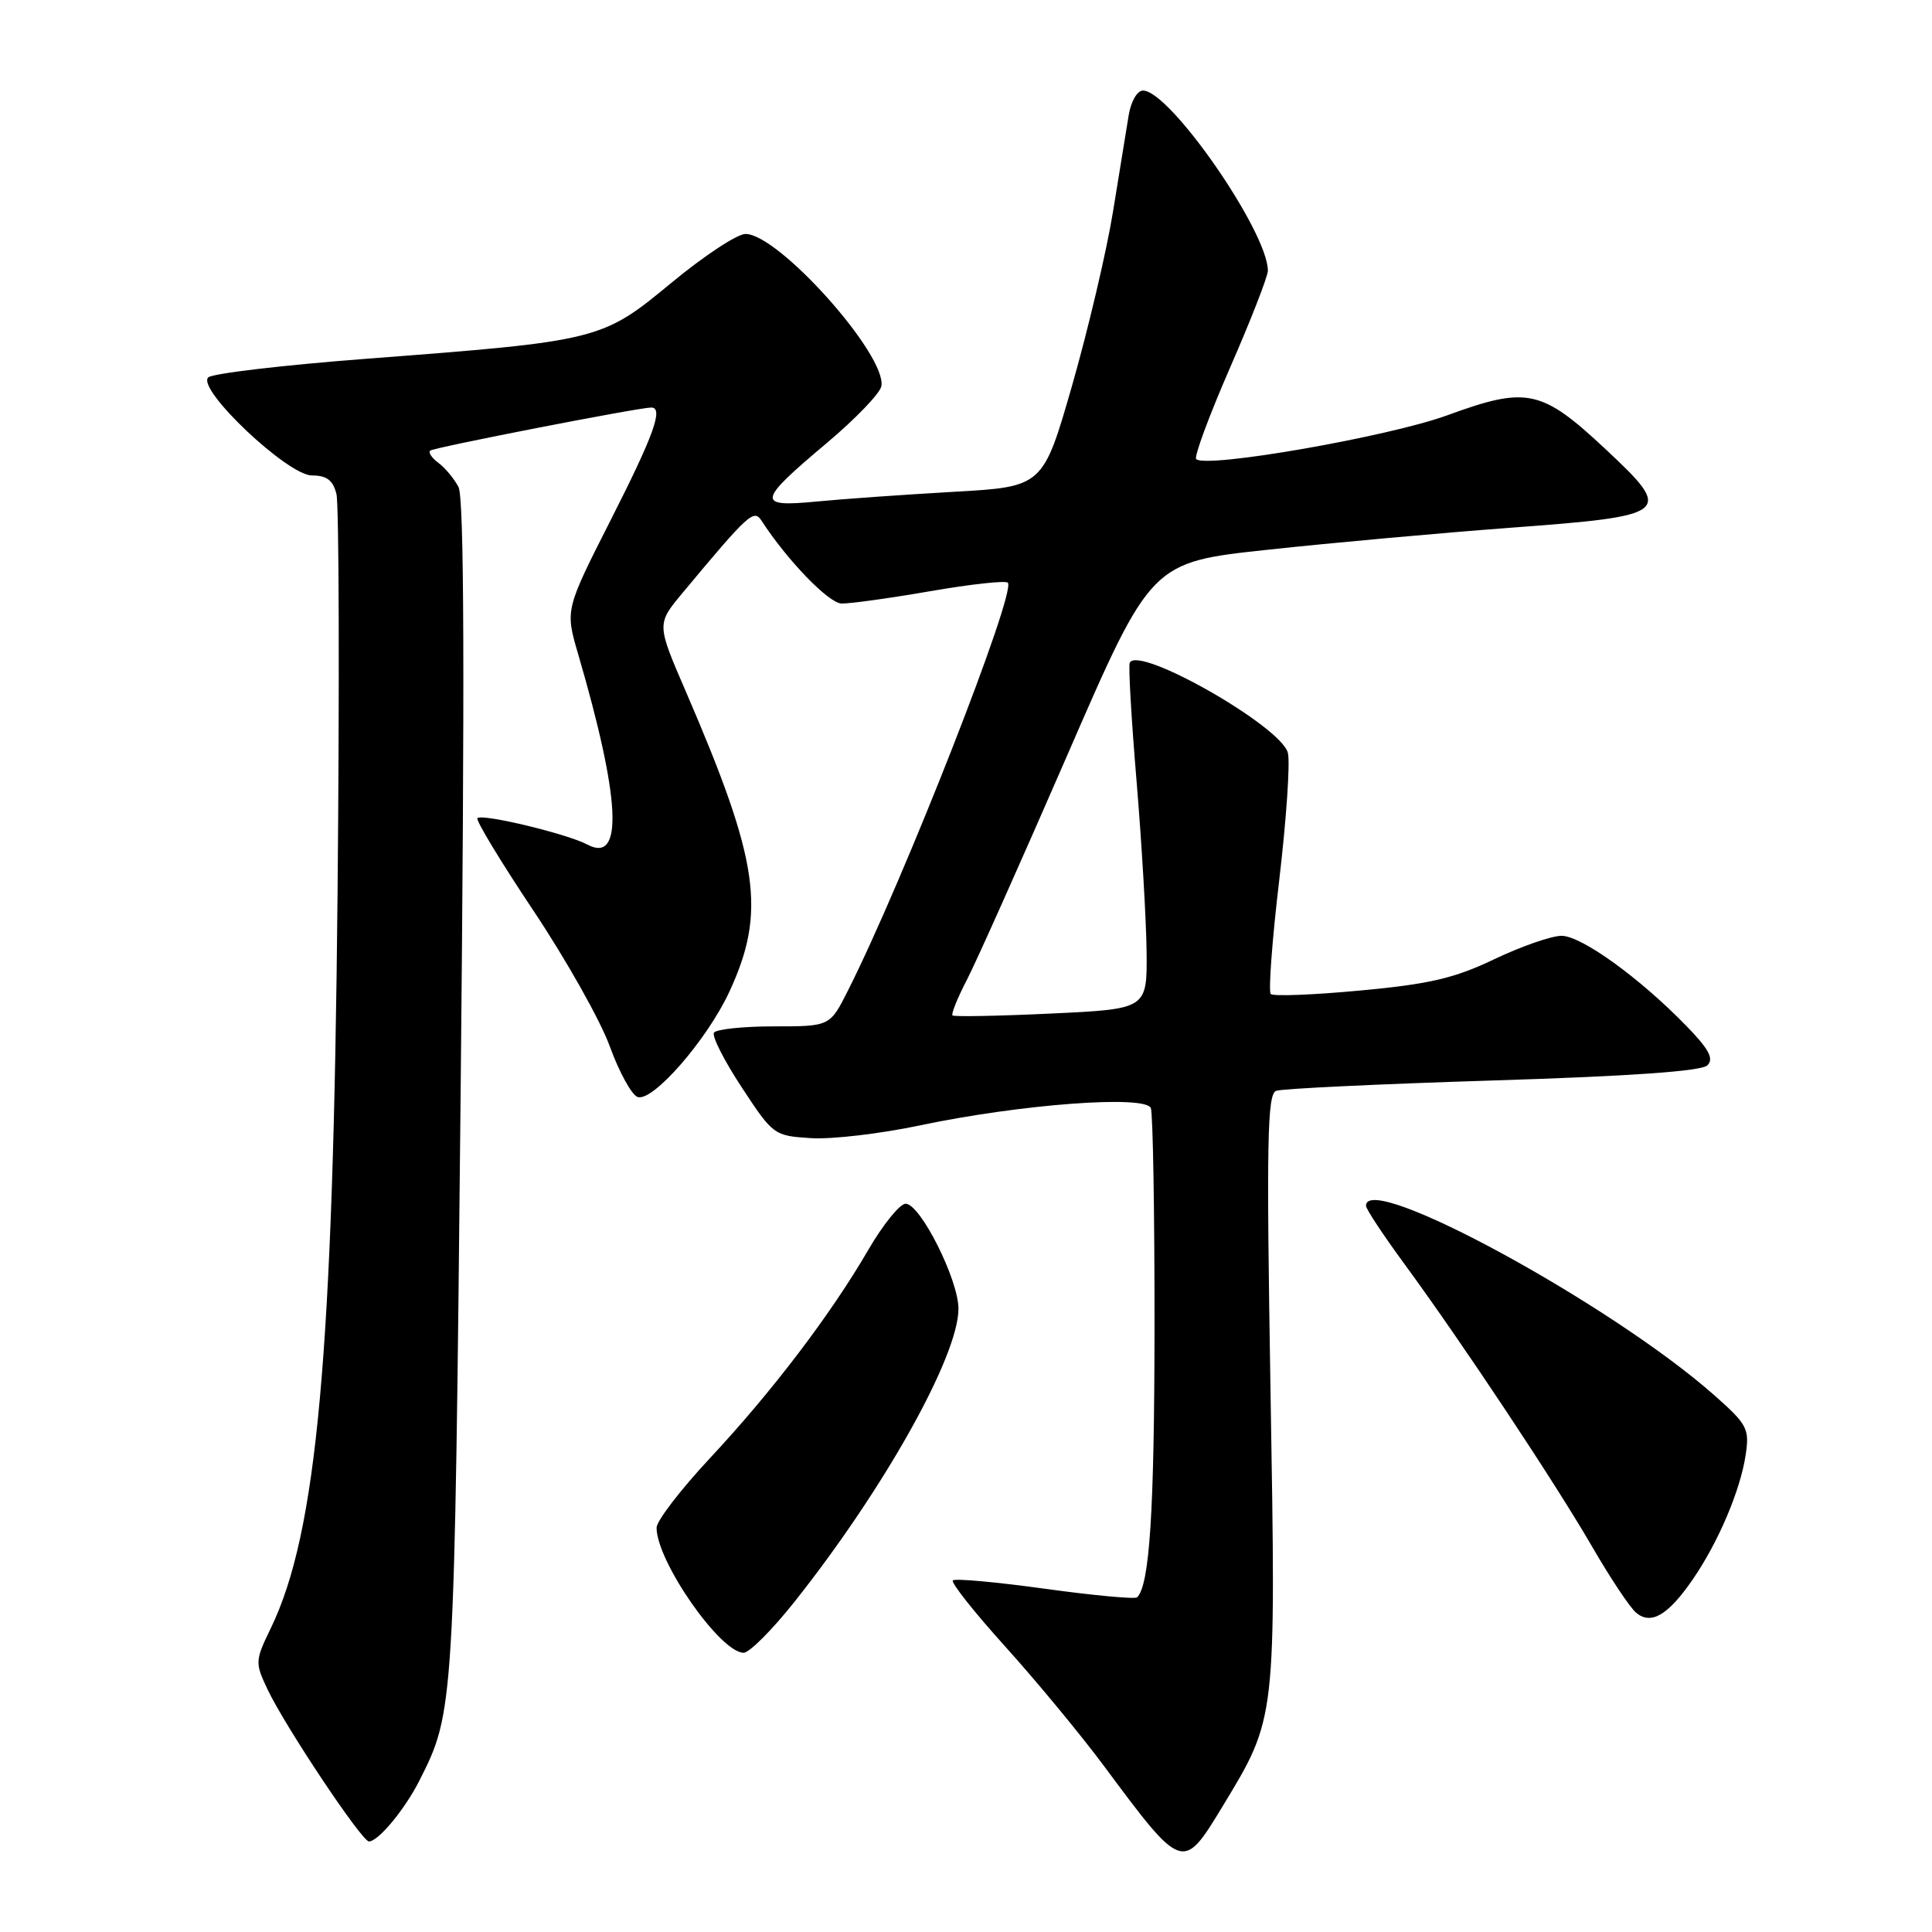 <?xml version="1.0" encoding="UTF-8" standalone="no"?>
<!DOCTYPE svg PUBLIC "-//W3C//DTD SVG 1.1//EN" "http://www.w3.org/Graphics/SVG/1.1/DTD/svg11.dtd" >
<svg xmlns="http://www.w3.org/2000/svg" xmlns:xlink="http://www.w3.org/1999/xlink" version="1.1" viewBox="0 0 256 256">
 <g >
 <path fill="currentColor"
d=" M 162.00 239.35 C 169.13 227.58 169.08 228.06 168.35 184.28 C 167.80 151.13 167.92 144.97 169.10 144.54 C 169.87 144.25 182.78 143.64 197.79 143.17 C 216.13 142.60 225.46 141.94 226.24 141.16 C 227.12 140.28 226.45 139.02 223.45 135.94 C 217.24 129.55 209.54 124.00 206.91 124.00 C 205.58 124.00 201.57 125.40 198.00 127.10 C 192.71 129.63 189.41 130.40 180.23 131.25 C 174.04 131.83 168.70 132.04 168.38 131.71 C 168.06 131.39 168.56 124.58 169.51 116.58 C 170.45 108.57 170.97 101.01 170.65 99.76 C 169.77 96.25 150.87 85.48 149.70 87.81 C 149.50 88.19 149.91 95.25 150.60 103.50 C 151.29 111.75 151.88 121.92 151.93 126.10 C 152.00 133.70 152.00 133.70 139.28 134.30 C 132.29 134.63 126.41 134.74 126.21 134.55 C 126.02 134.35 126.87 132.24 128.11 129.85 C 129.35 127.46 135.35 114.03 141.45 100.00 C 152.53 74.50 152.53 74.50 168.02 72.84 C 176.53 71.92 190.93 70.62 200.00 69.94 C 221.43 68.35 221.83 68.02 212.78 59.55 C 204.25 51.57 202.35 51.16 191.77 55.03 C 183.99 57.87 159.76 62.10 158.50 60.83 C 158.20 60.53 160.21 55.09 162.97 48.76 C 165.74 42.42 168.00 36.62 168.00 35.87 C 168.00 30.72 155.02 12.00 151.45 12.00 C 150.69 12.00 149.86 13.43 149.56 15.25 C 149.26 17.04 148.33 22.79 147.48 28.04 C 146.63 33.28 144.19 43.63 142.07 51.04 C 138.20 64.50 138.20 64.50 126.35 65.17 C 119.83 65.54 111.64 66.12 108.15 66.46 C 100.18 67.23 100.32 66.46 109.58 58.68 C 113.38 55.48 116.63 52.10 116.79 51.16 C 117.49 47.03 103.18 31.00 98.78 31.00 C 97.68 31.00 93.27 33.91 88.97 37.47 C 79.74 45.10 79.43 45.18 48.52 47.54 C 37.53 48.38 28.11 49.49 27.59 50.01 C 26.03 51.57 38.13 63.00 41.32 63.00 C 43.29 63.00 44.12 63.62 44.58 65.46 C 44.92 66.82 44.99 90.56 44.73 118.21 C 44.15 179.48 42.02 203.07 35.89 215.73 C 33.79 220.06 33.78 220.32 35.45 223.85 C 37.78 228.77 47.94 244.00 48.89 244.00 C 50.12 244.00 53.62 239.78 55.54 236.00 C 60.20 226.80 60.21 226.70 61.04 144.52 C 61.59 89.42 61.51 65.94 60.75 64.52 C 60.16 63.41 58.96 61.97 58.09 61.33 C 57.22 60.69 56.73 59.96 57.00 59.71 C 57.46 59.30 84.64 54.00 86.29 54.00 C 87.95 54.00 86.65 57.63 80.94 68.87 C 74.89 80.80 74.89 80.80 76.60 86.65 C 82.23 105.89 82.65 114.49 77.83 111.91 C 75.17 110.49 63.89 107.78 63.26 108.41 C 63.01 108.66 66.35 114.18 70.69 120.68 C 75.03 127.18 79.58 135.27 80.80 138.65 C 82.03 142.03 83.68 145.05 84.47 145.35 C 86.44 146.10 93.67 137.82 96.64 131.42 C 101.56 120.80 100.60 114.15 90.86 91.59 C 87.01 82.69 87.01 82.69 90.42 78.59 C 99.20 68.05 99.89 67.42 100.91 69.00 C 104.30 74.23 109.79 79.91 111.50 79.97 C 112.60 80.00 117.88 79.27 123.24 78.34 C 128.60 77.41 133.24 76.90 133.54 77.21 C 134.72 78.39 119.75 116.60 112.36 131.25 C 109.97 136.00 109.97 136.00 102.54 136.00 C 98.46 136.00 94.88 136.38 94.60 136.84 C 94.31 137.30 95.97 140.57 98.29 144.09 C 102.44 150.41 102.57 150.50 107.45 150.81 C 110.18 150.99 116.70 150.22 121.95 149.11 C 135.29 146.30 151.81 145.07 152.49 146.83 C 152.77 147.56 152.99 160.61 152.98 175.83 C 152.96 200.29 152.33 210.00 150.68 211.65 C 150.42 211.92 144.92 211.41 138.48 210.52 C 132.04 209.63 126.54 209.13 126.26 209.41 C 125.97 209.69 129.11 213.65 133.23 218.21 C 137.34 222.77 143.22 229.88 146.28 234.00 C 156.70 248.03 156.73 248.04 162.00 239.35 Z  M 105.27 212.25 C 117.15 197.29 127.00 179.69 127.00 173.42 C 127.00 169.55 121.94 159.50 120.00 159.50 C 119.24 159.50 117.01 162.25 115.05 165.62 C 110.09 174.16 102.31 184.40 94.04 193.25 C 90.17 197.40 87.00 201.53 87.00 202.43 C 87.00 206.88 95.44 219.00 98.54 219.00 C 99.29 219.00 102.33 215.96 105.27 212.25 Z  M 224.28 209.31 C 227.67 204.39 230.61 197.49 231.31 192.78 C 231.83 189.32 231.53 188.75 227.18 184.90 C 213.57 172.84 181.00 155.12 181.00 159.77 C 181.00 160.20 183.30 163.68 186.12 167.52 C 193.73 177.90 206.07 196.48 211.00 205.00 C 213.39 209.12 216.00 213.05 216.81 213.71 C 218.79 215.34 221.02 214.03 224.28 209.31 Z "/>
</g>
</svg>